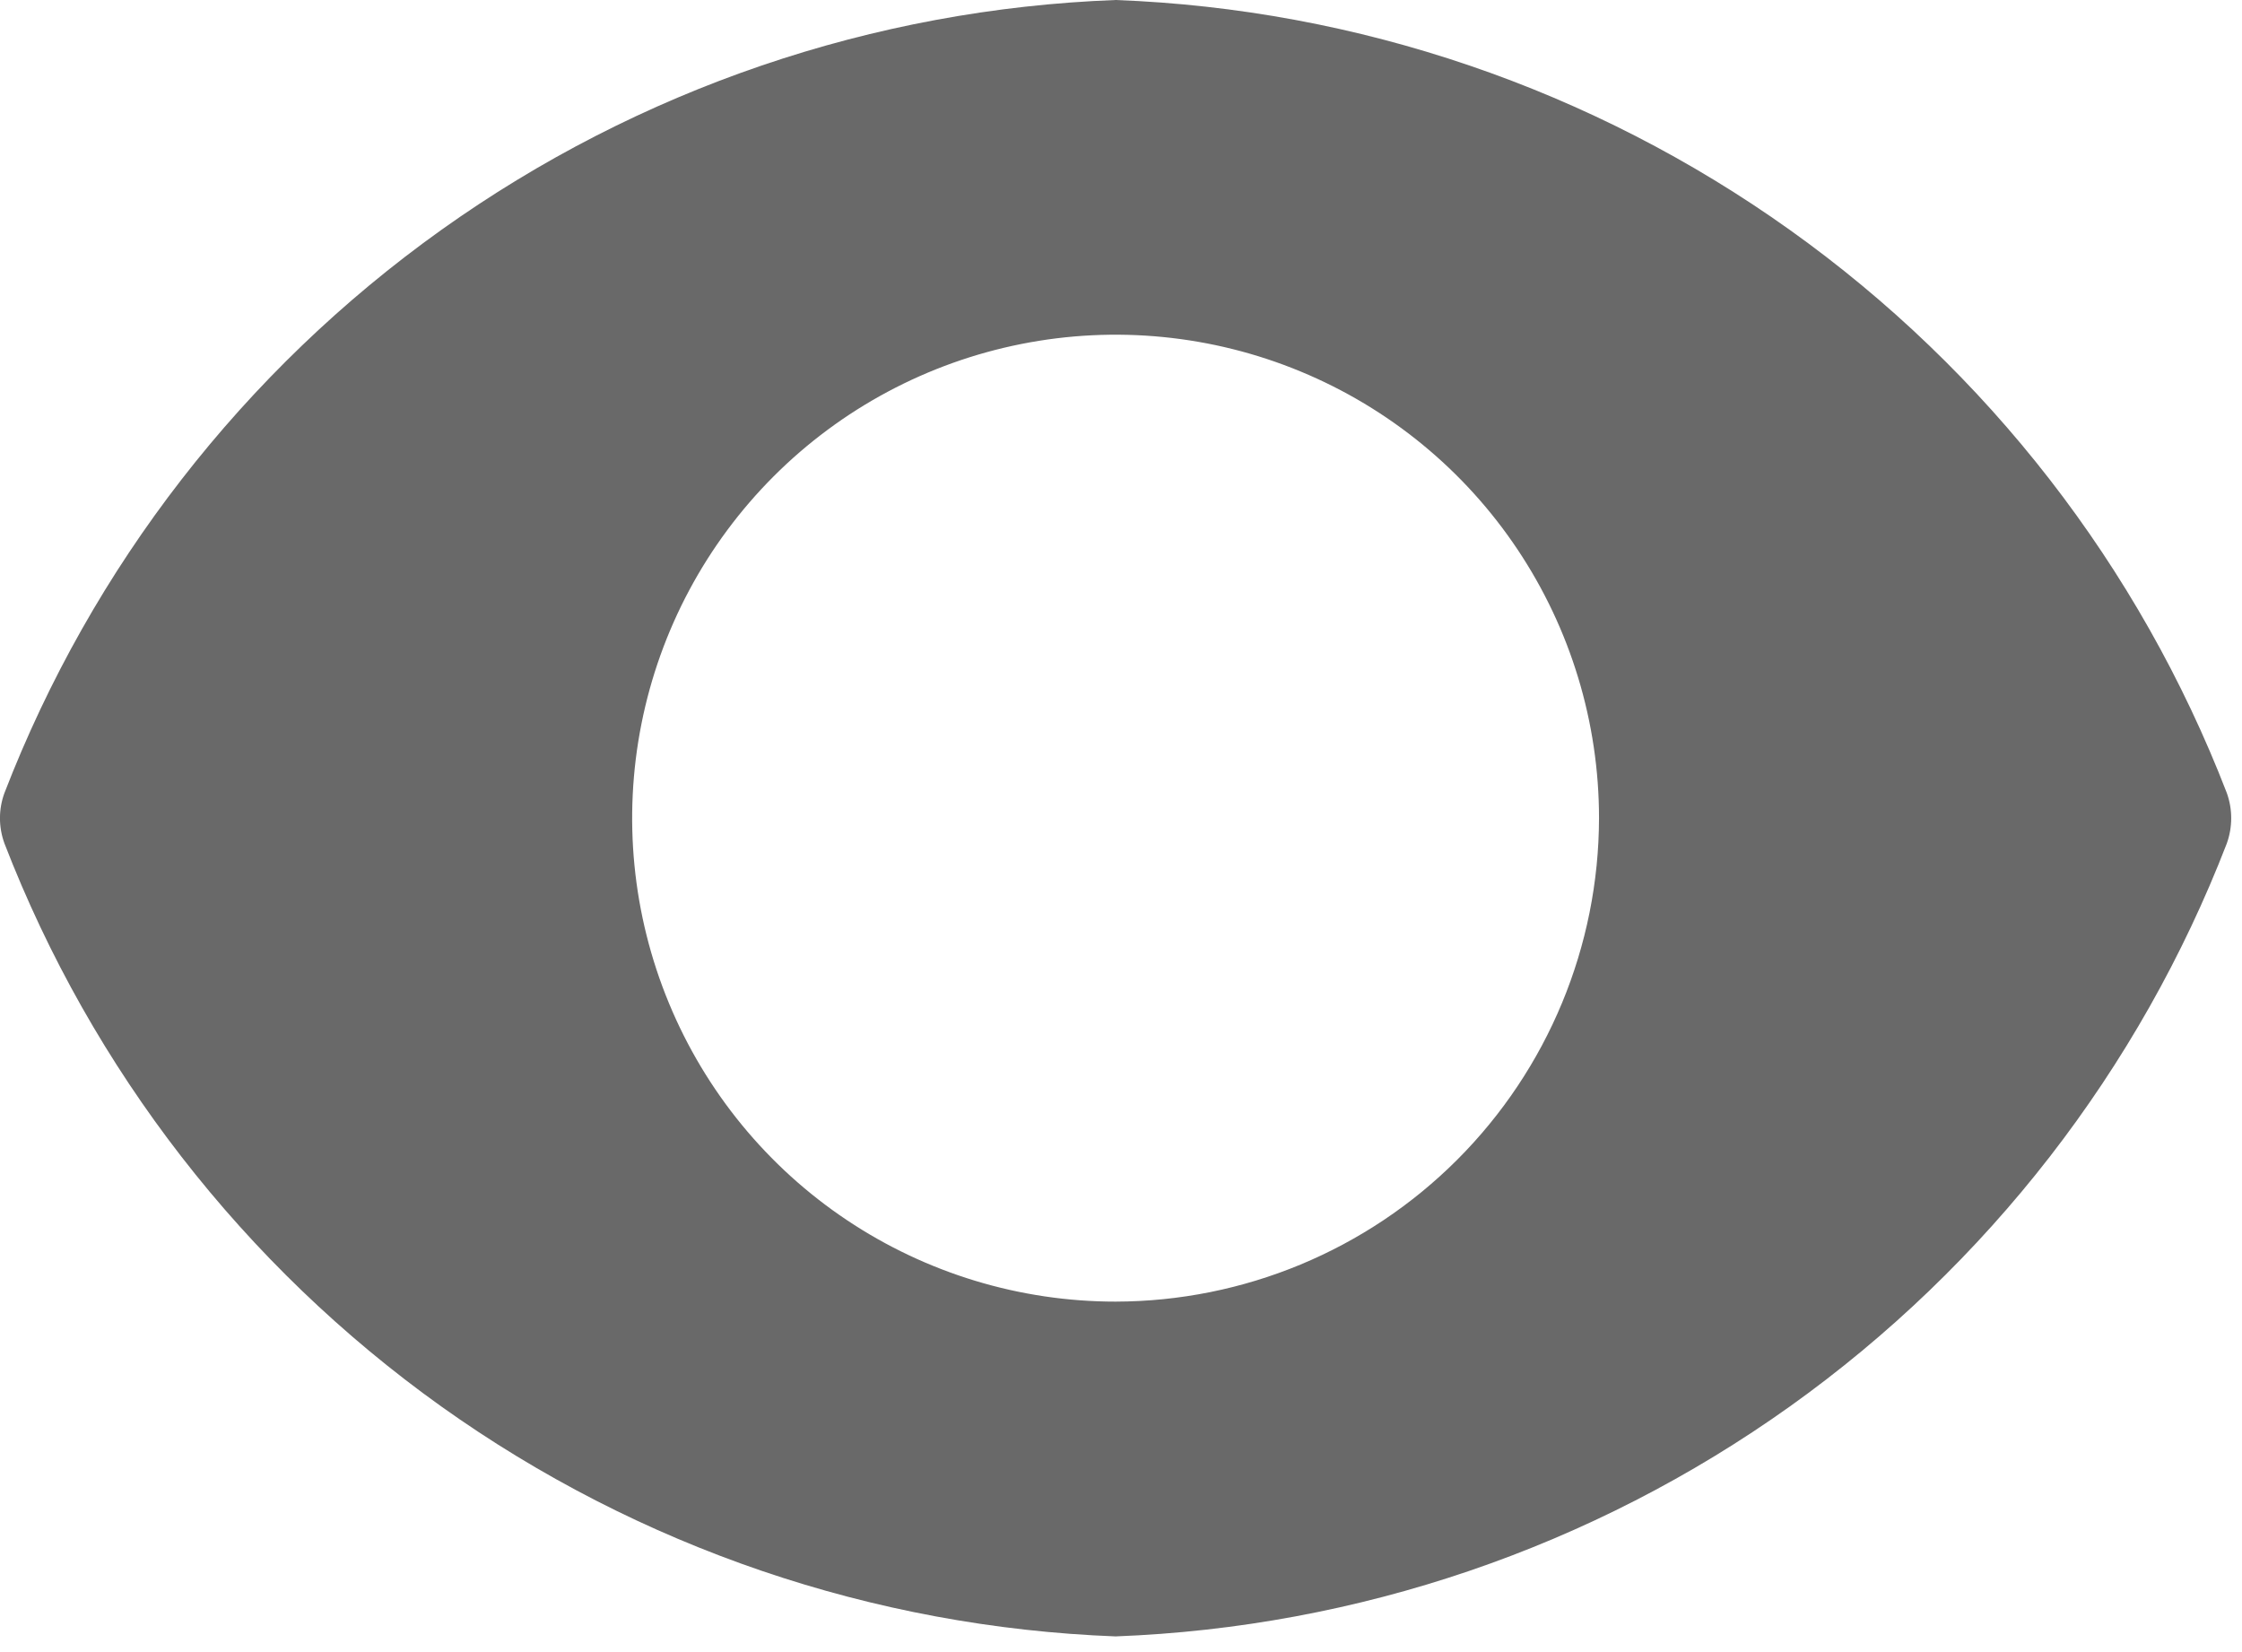 <?xml version="1.0" encoding="UTF-8" standalone="no"?><svg width='19' height='14' viewBox='0 0 19 14' fill='none' xmlns='http://www.w3.org/2000/svg'>
<path d='M18.871 6.719C18.13 4.801 16.843 3.143 15.169 1.949C13.495 0.755 11.509 0.077 9.454 0C7.4 0.077 5.413 0.755 3.739 1.949C2.066 3.143 0.779 4.801 0.038 6.719C-0.013 6.857 -0.013 7.009 0.038 7.148C0.779 9.065 2.066 10.723 3.739 11.918C5.413 13.112 7.4 13.789 9.454 13.867C11.509 13.789 13.495 13.112 15.169 11.918C16.843 10.723 18.13 9.065 18.871 7.148C18.921 7.009 18.921 6.857 18.871 6.719ZM9.454 11.03C8.644 11.03 7.852 10.79 7.178 10.34C6.504 9.89 5.979 9.25 5.669 8.501C5.359 7.752 5.278 6.929 5.436 6.134C5.594 5.339 5.984 4.609 6.557 4.036C7.13 3.463 7.86 3.073 8.655 2.915C9.45 2.757 10.273 2.838 11.022 3.148C11.771 3.458 12.411 3.983 12.861 4.657C13.311 5.331 13.551 6.123 13.551 6.933C13.549 8.019 13.117 9.06 12.349 9.828C11.581 10.596 10.54 11.028 9.454 11.03Z' fill='#696969'/>
</svg>
